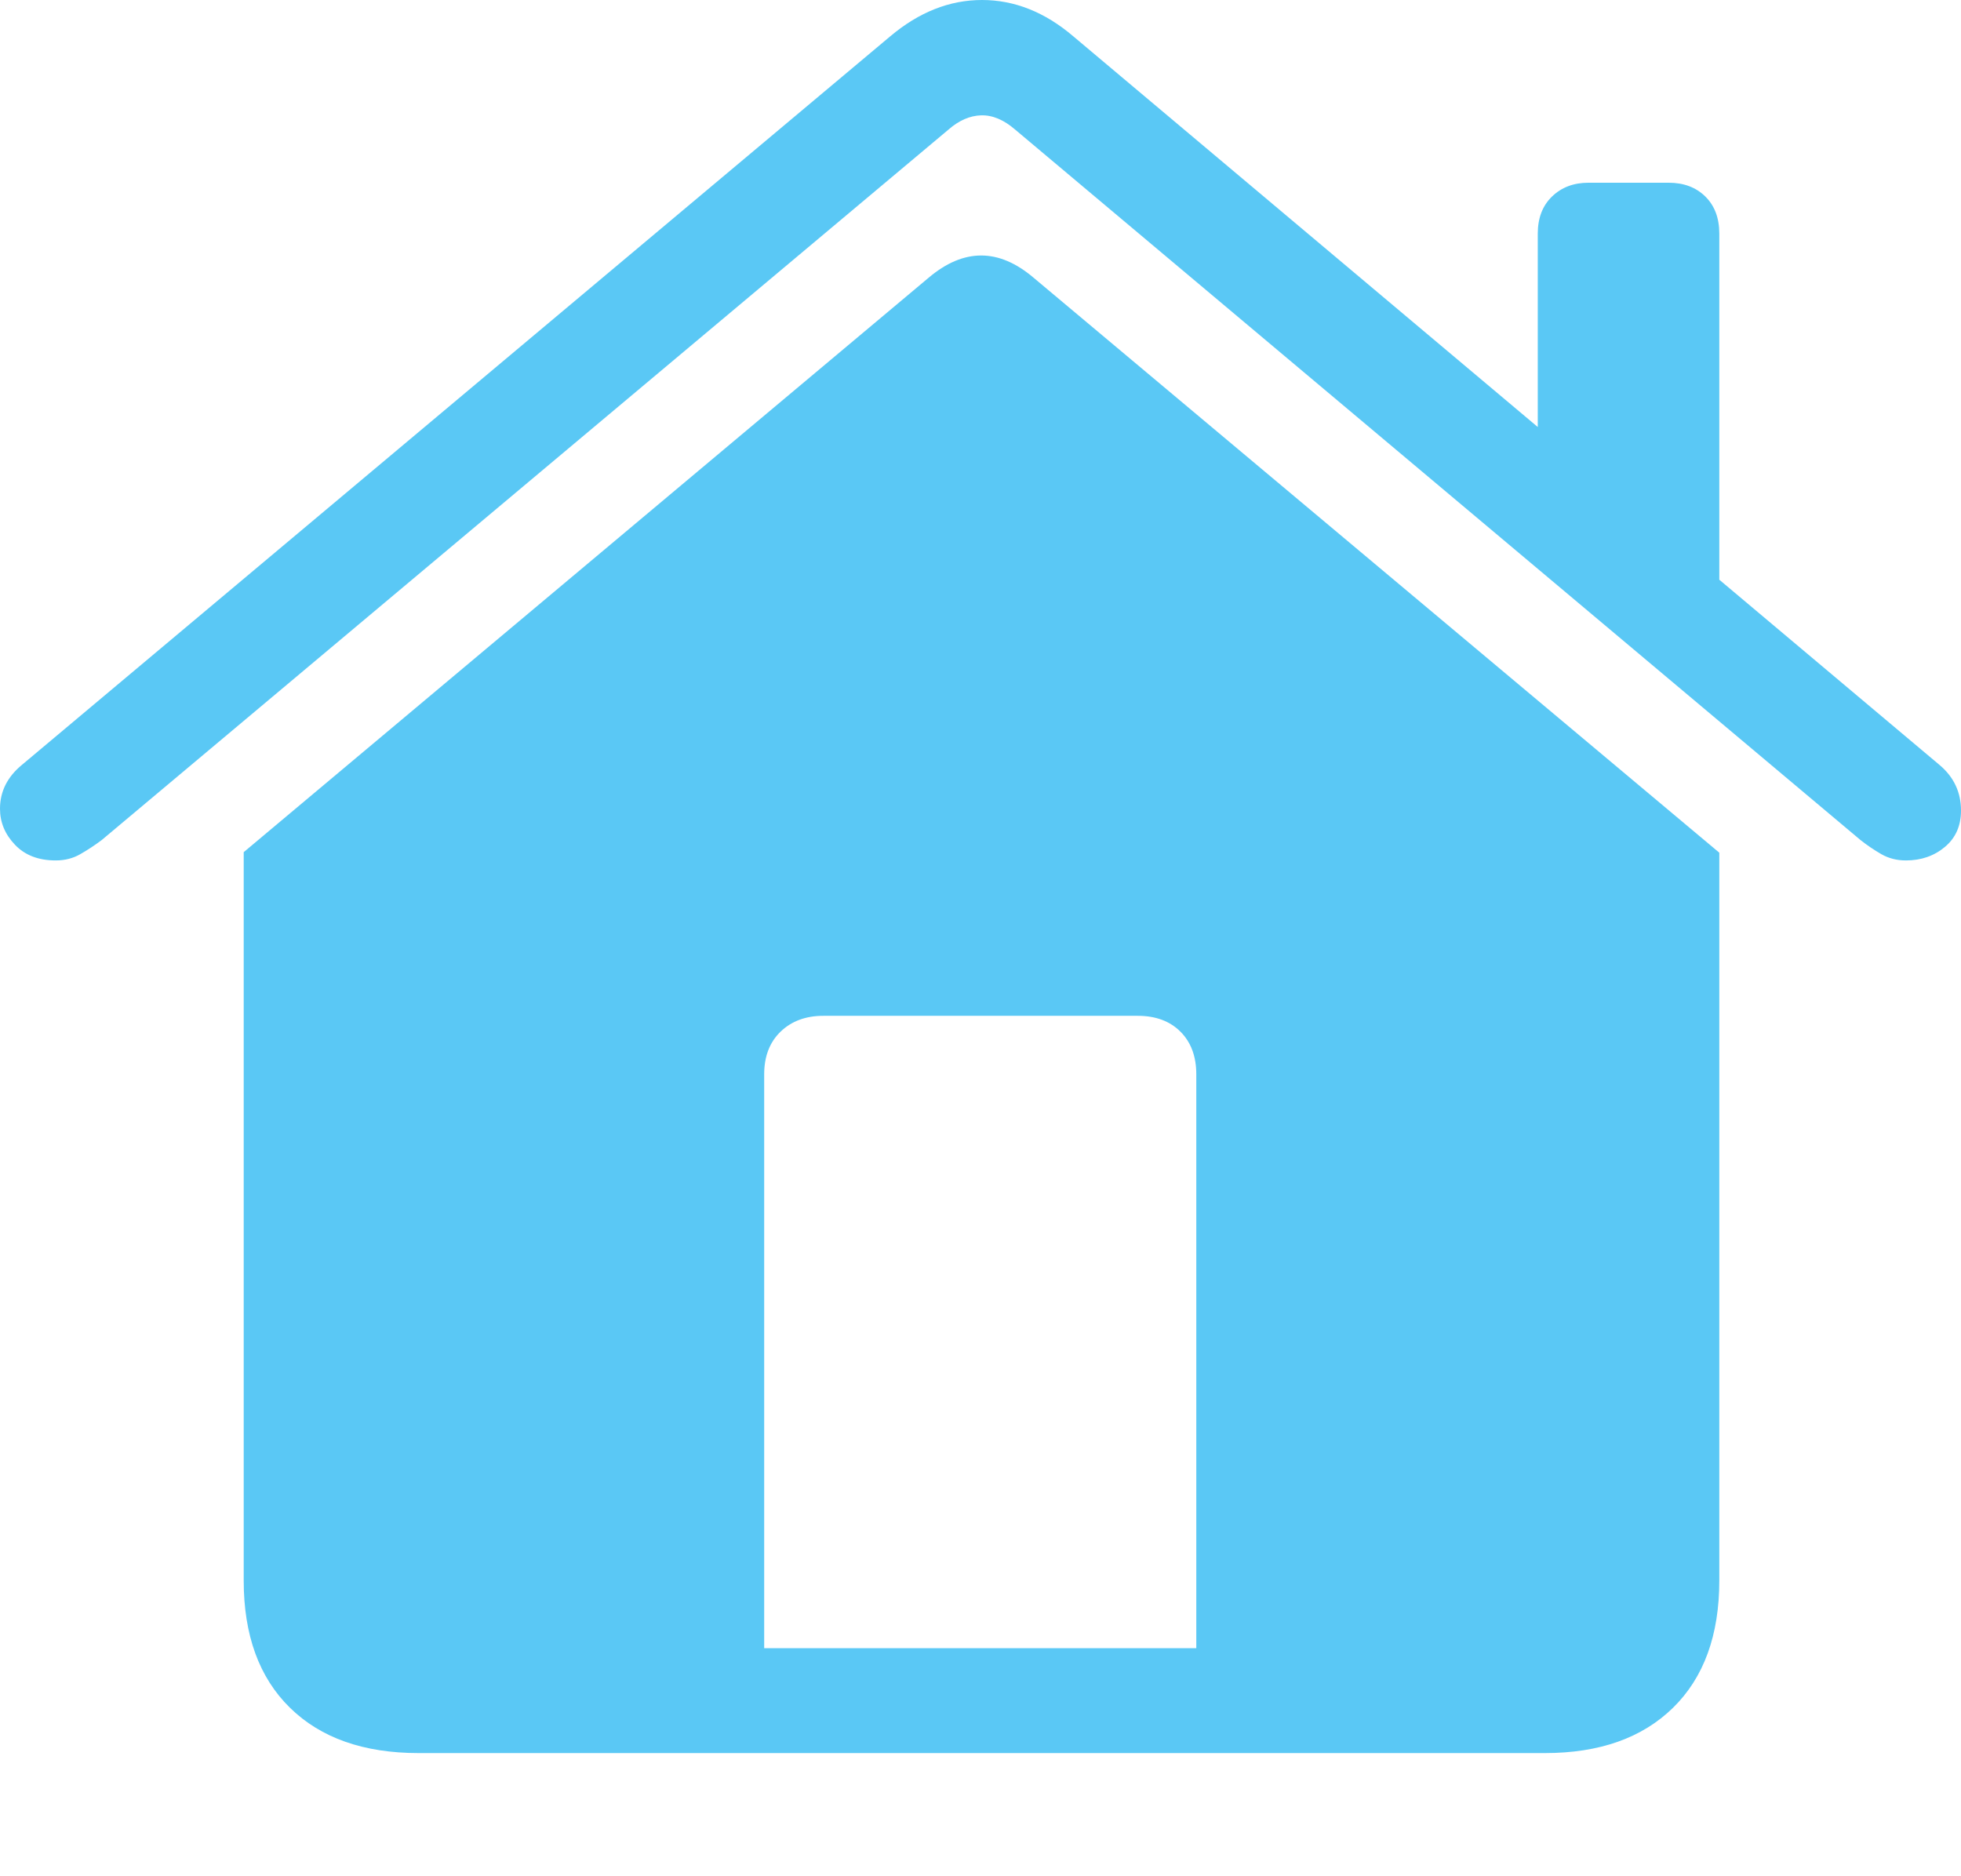 <svg width="22.523" height="21.547">
       <g>
              <rect height="21.547" opacity="0" width="22.523" x="0" y="0" />
              <path d="M13.74 18.933L8.777 18.933L8.777 12.341Q8.777 12.033 8.965 11.851Q9.154 11.669 9.456 11.669L13.068 11.669Q13.376 11.669 13.558 11.851Q13.74 12.033 13.74 12.341ZM2.799 18.156Q2.799 19.096 3.33 19.617Q3.861 20.138 4.808 20.138L17.744 20.138Q18.684 20.138 19.216 19.617Q19.747 19.096 19.747 18.156L19.747 9.795L11.871 3.19Q11.27 2.68 10.666 3.19L2.799 9.789ZM0 9.29Q0 9.524 0.172 9.704Q0.343 9.884 0.64 9.884Q0.797 9.884 0.922 9.812Q1.048 9.74 1.168 9.65L10.892 1.49Q11.073 1.331 11.268 1.325Q11.464 1.319 11.661 1.49L21.369 9.65Q21.483 9.74 21.608 9.812Q21.734 9.884 21.89 9.884Q22.153 9.884 22.338 9.729Q22.523 9.574 22.523 9.311Q22.523 8.994 22.275 8.786L12.327 0.417Q11.838 0 11.279 0Q10.72 0 10.225 0.417L0.252 8.786Q0 8.994 0 9.29ZM17.662 5.41L19.747 7.168L19.747 2.684Q19.747 2.416 19.587 2.258Q19.426 2.099 19.165 2.099L18.244 2.099Q17.989 2.099 17.825 2.258Q17.662 2.416 17.662 2.684Z"
                     fill="#5ac8f5" />
       </g>
</svg>